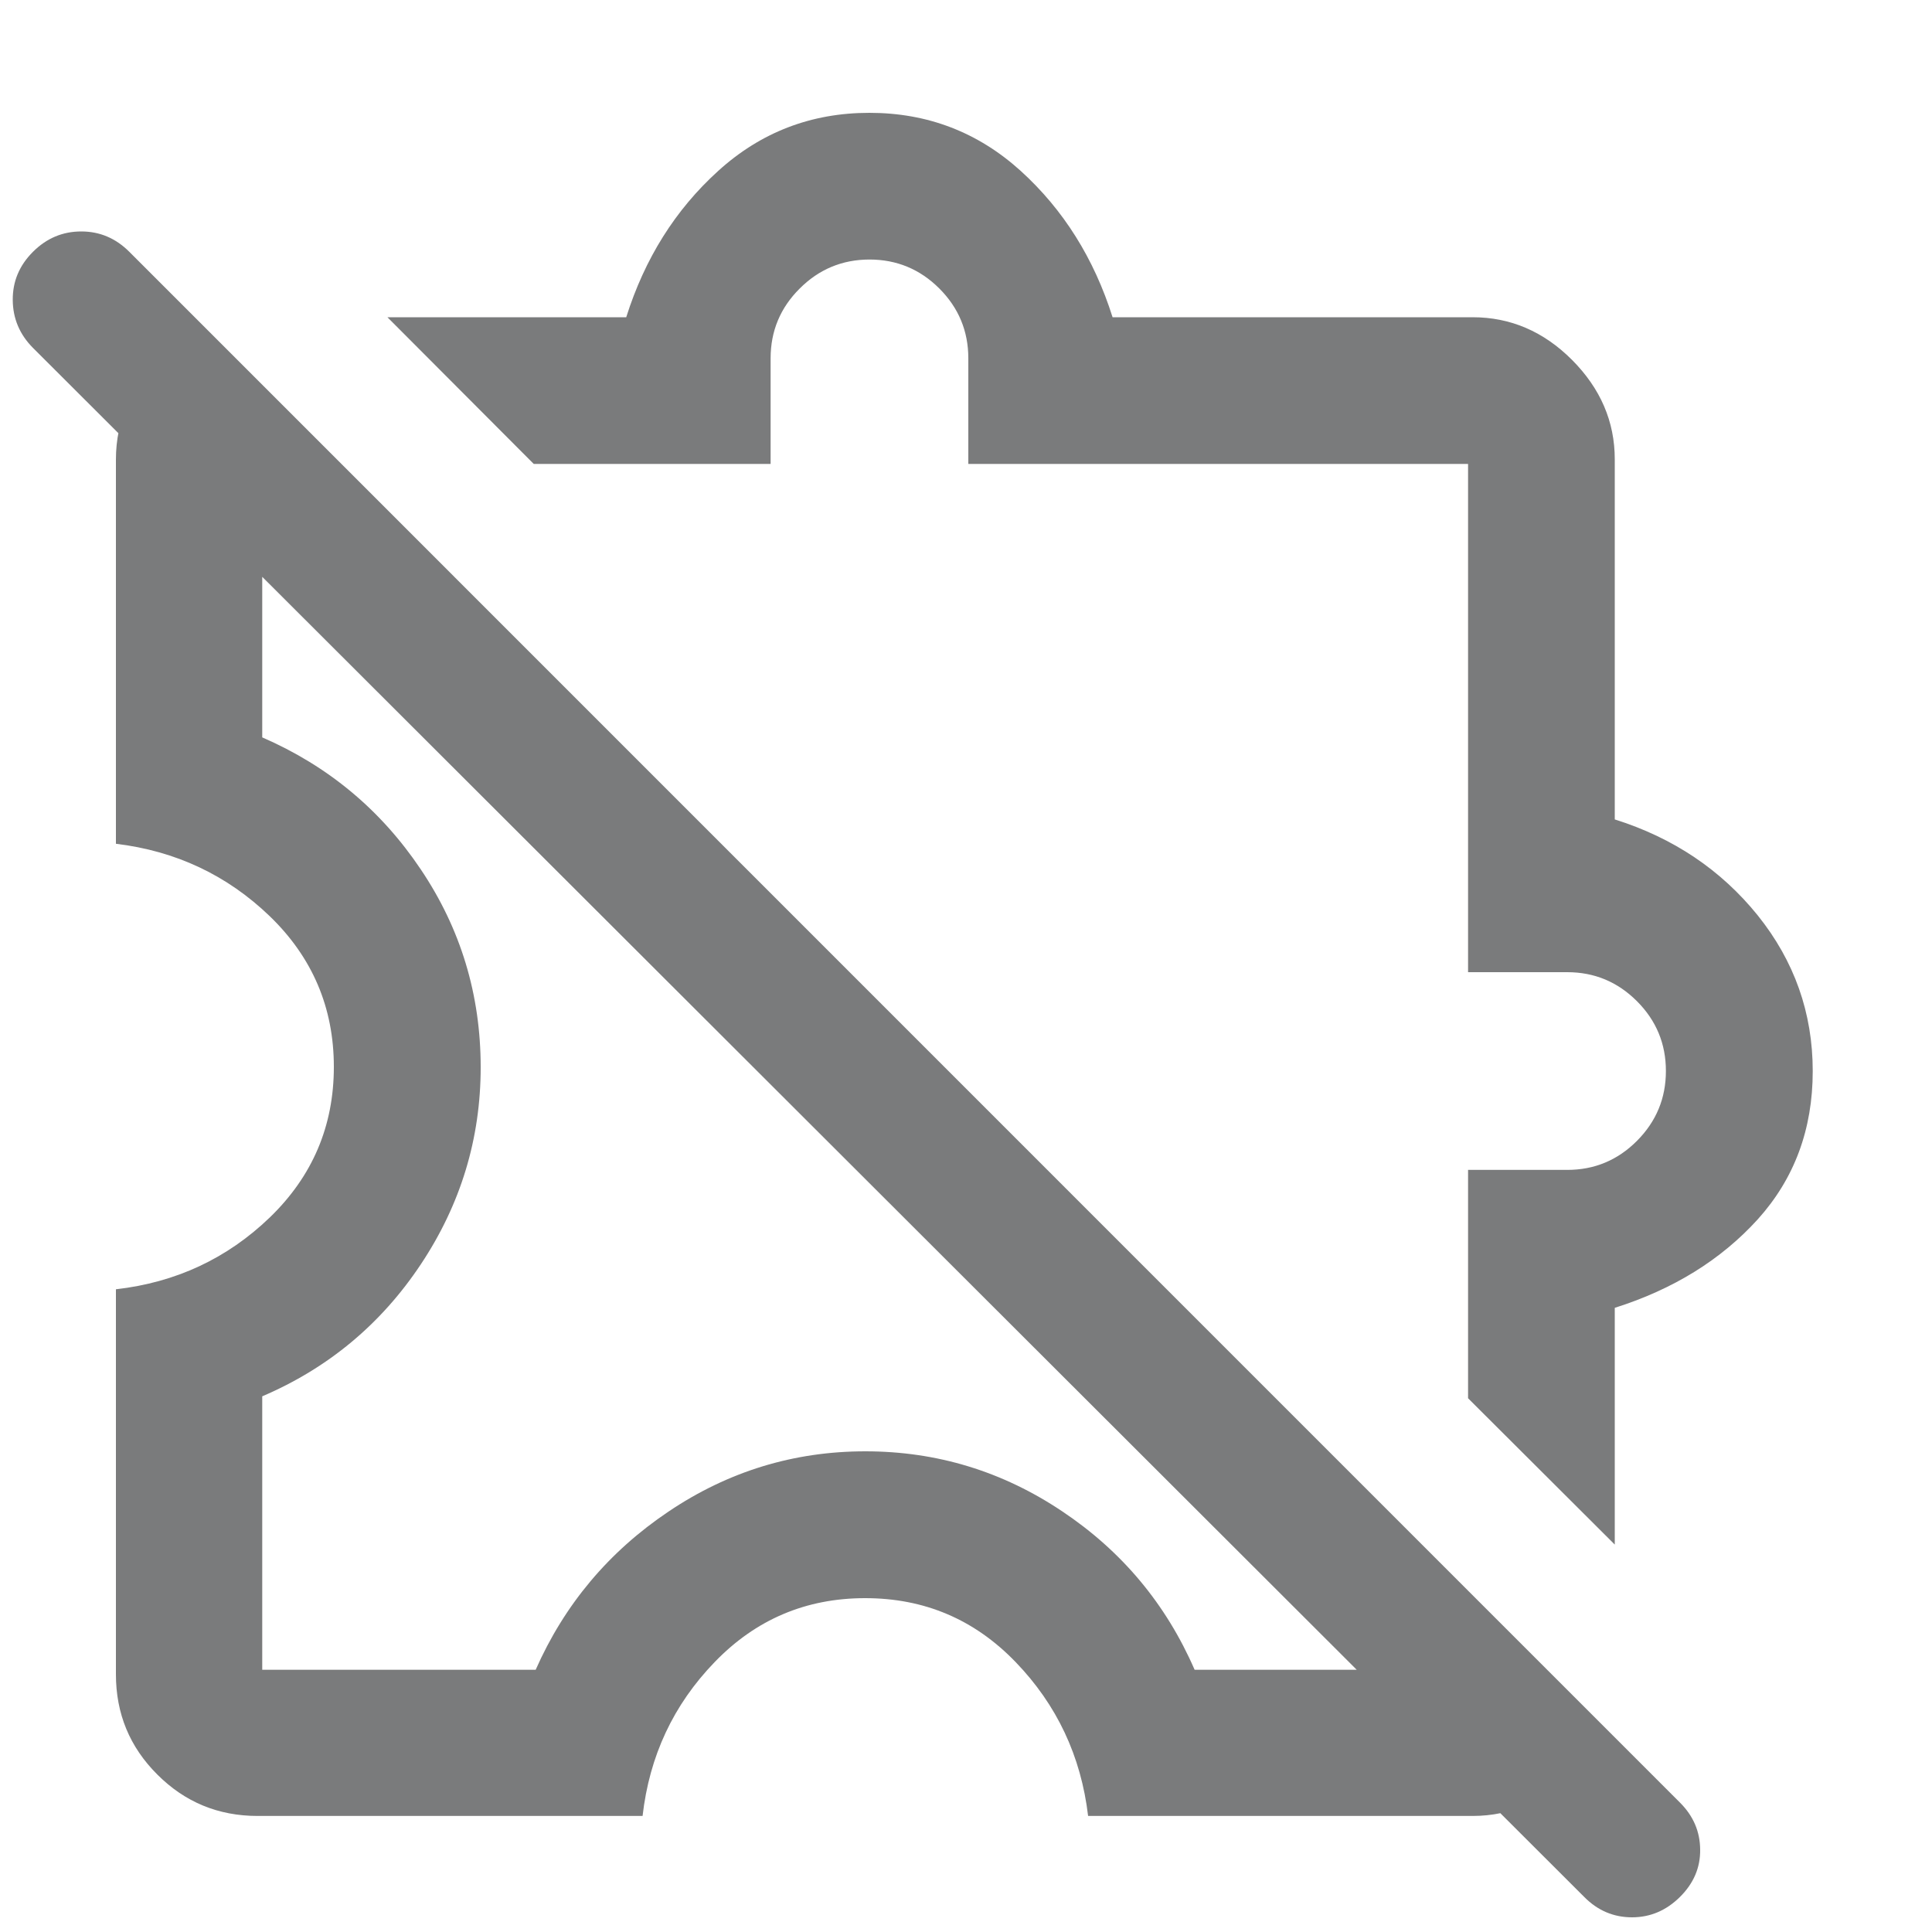 <svg width="15" height="15" viewBox="0 0 15 15" fill="none" xmlns="http://www.w3.org/2000/svg">
<path d="M12.537 11.992L11.398 10.856V9.083H12.168C12.379 9.083 12.559 9.008 12.709 8.858C12.859 8.707 12.934 8.527 12.934 8.315C12.934 8.104 12.859 7.923 12.709 7.773C12.559 7.623 12.379 7.548 12.168 7.548H11.398V3.602H7.518V2.782C7.518 2.571 7.443 2.39 7.293 2.24C7.143 2.09 6.962 2.015 6.751 2.015C6.54 2.015 6.359 2.09 6.209 2.24C6.058 2.39 5.983 2.571 5.983 2.782V3.602H4.144L3.008 2.463H4.862C5.006 2.007 5.243 1.629 5.575 1.328C5.906 1.027 6.298 0.876 6.75 0.876C7.202 0.876 7.594 1.027 7.926 1.328C8.257 1.629 8.494 2.007 8.638 2.463H11.433C11.727 2.463 11.984 2.573 12.205 2.794C12.426 3.016 12.537 3.273 12.537 3.566V6.362C12.992 6.505 13.362 6.754 13.647 7.107C13.931 7.461 14.074 7.864 14.074 8.316C14.074 8.769 13.931 9.152 13.647 9.467C13.362 9.781 12.992 10.01 12.537 10.154V11.992ZM12.301 14.729L0.255 2.7C0.152 2.596 0.1 2.472 0.099 2.329C0.098 2.185 0.15 2.061 0.256 1.955C0.361 1.85 0.486 1.797 0.631 1.797C0.775 1.797 0.899 1.85 1.004 1.955L13.044 13.996C13.147 14.099 13.199 14.22 13.2 14.36C13.202 14.5 13.149 14.623 13.043 14.728C12.937 14.833 12.813 14.886 12.671 14.886C12.529 14.886 12.405 14.834 12.301 14.729ZM2 14.099C1.695 14.099 1.436 13.992 1.222 13.778C1.007 13.564 0.9 13.305 0.9 12.999V10.01C1.365 9.957 1.764 9.771 2.095 9.452C2.426 9.132 2.592 8.743 2.592 8.283C2.592 7.824 2.426 7.434 2.095 7.114C1.764 6.795 1.365 6.607 0.9 6.551V3.568C0.9 3.414 0.93 3.271 0.99 3.14C1.05 3.009 1.129 2.894 1.228 2.794L2.036 3.602V5.725C2.547 5.947 2.957 6.288 3.267 6.75C3.577 7.211 3.732 7.723 3.732 8.286C3.732 8.84 3.577 9.35 3.268 9.815C2.959 10.28 2.548 10.622 2.036 10.841V12.964H4.159C4.383 12.457 4.726 12.048 5.19 11.736C5.653 11.424 6.163 11.268 6.718 11.268C7.273 11.268 7.783 11.423 8.247 11.734C8.711 12.044 9.053 12.454 9.275 12.964H11.398L12.205 13.771C12.106 13.87 11.991 13.95 11.859 14.009C11.728 14.069 11.586 14.099 11.432 14.099H8.448C8.393 13.634 8.205 13.236 7.886 12.905C7.566 12.573 7.177 12.408 6.717 12.408C6.258 12.408 5.868 12.573 5.548 12.905C5.228 13.236 5.042 13.634 4.989 14.099H2Z" fill="#7A7B7C"/>
</svg>
